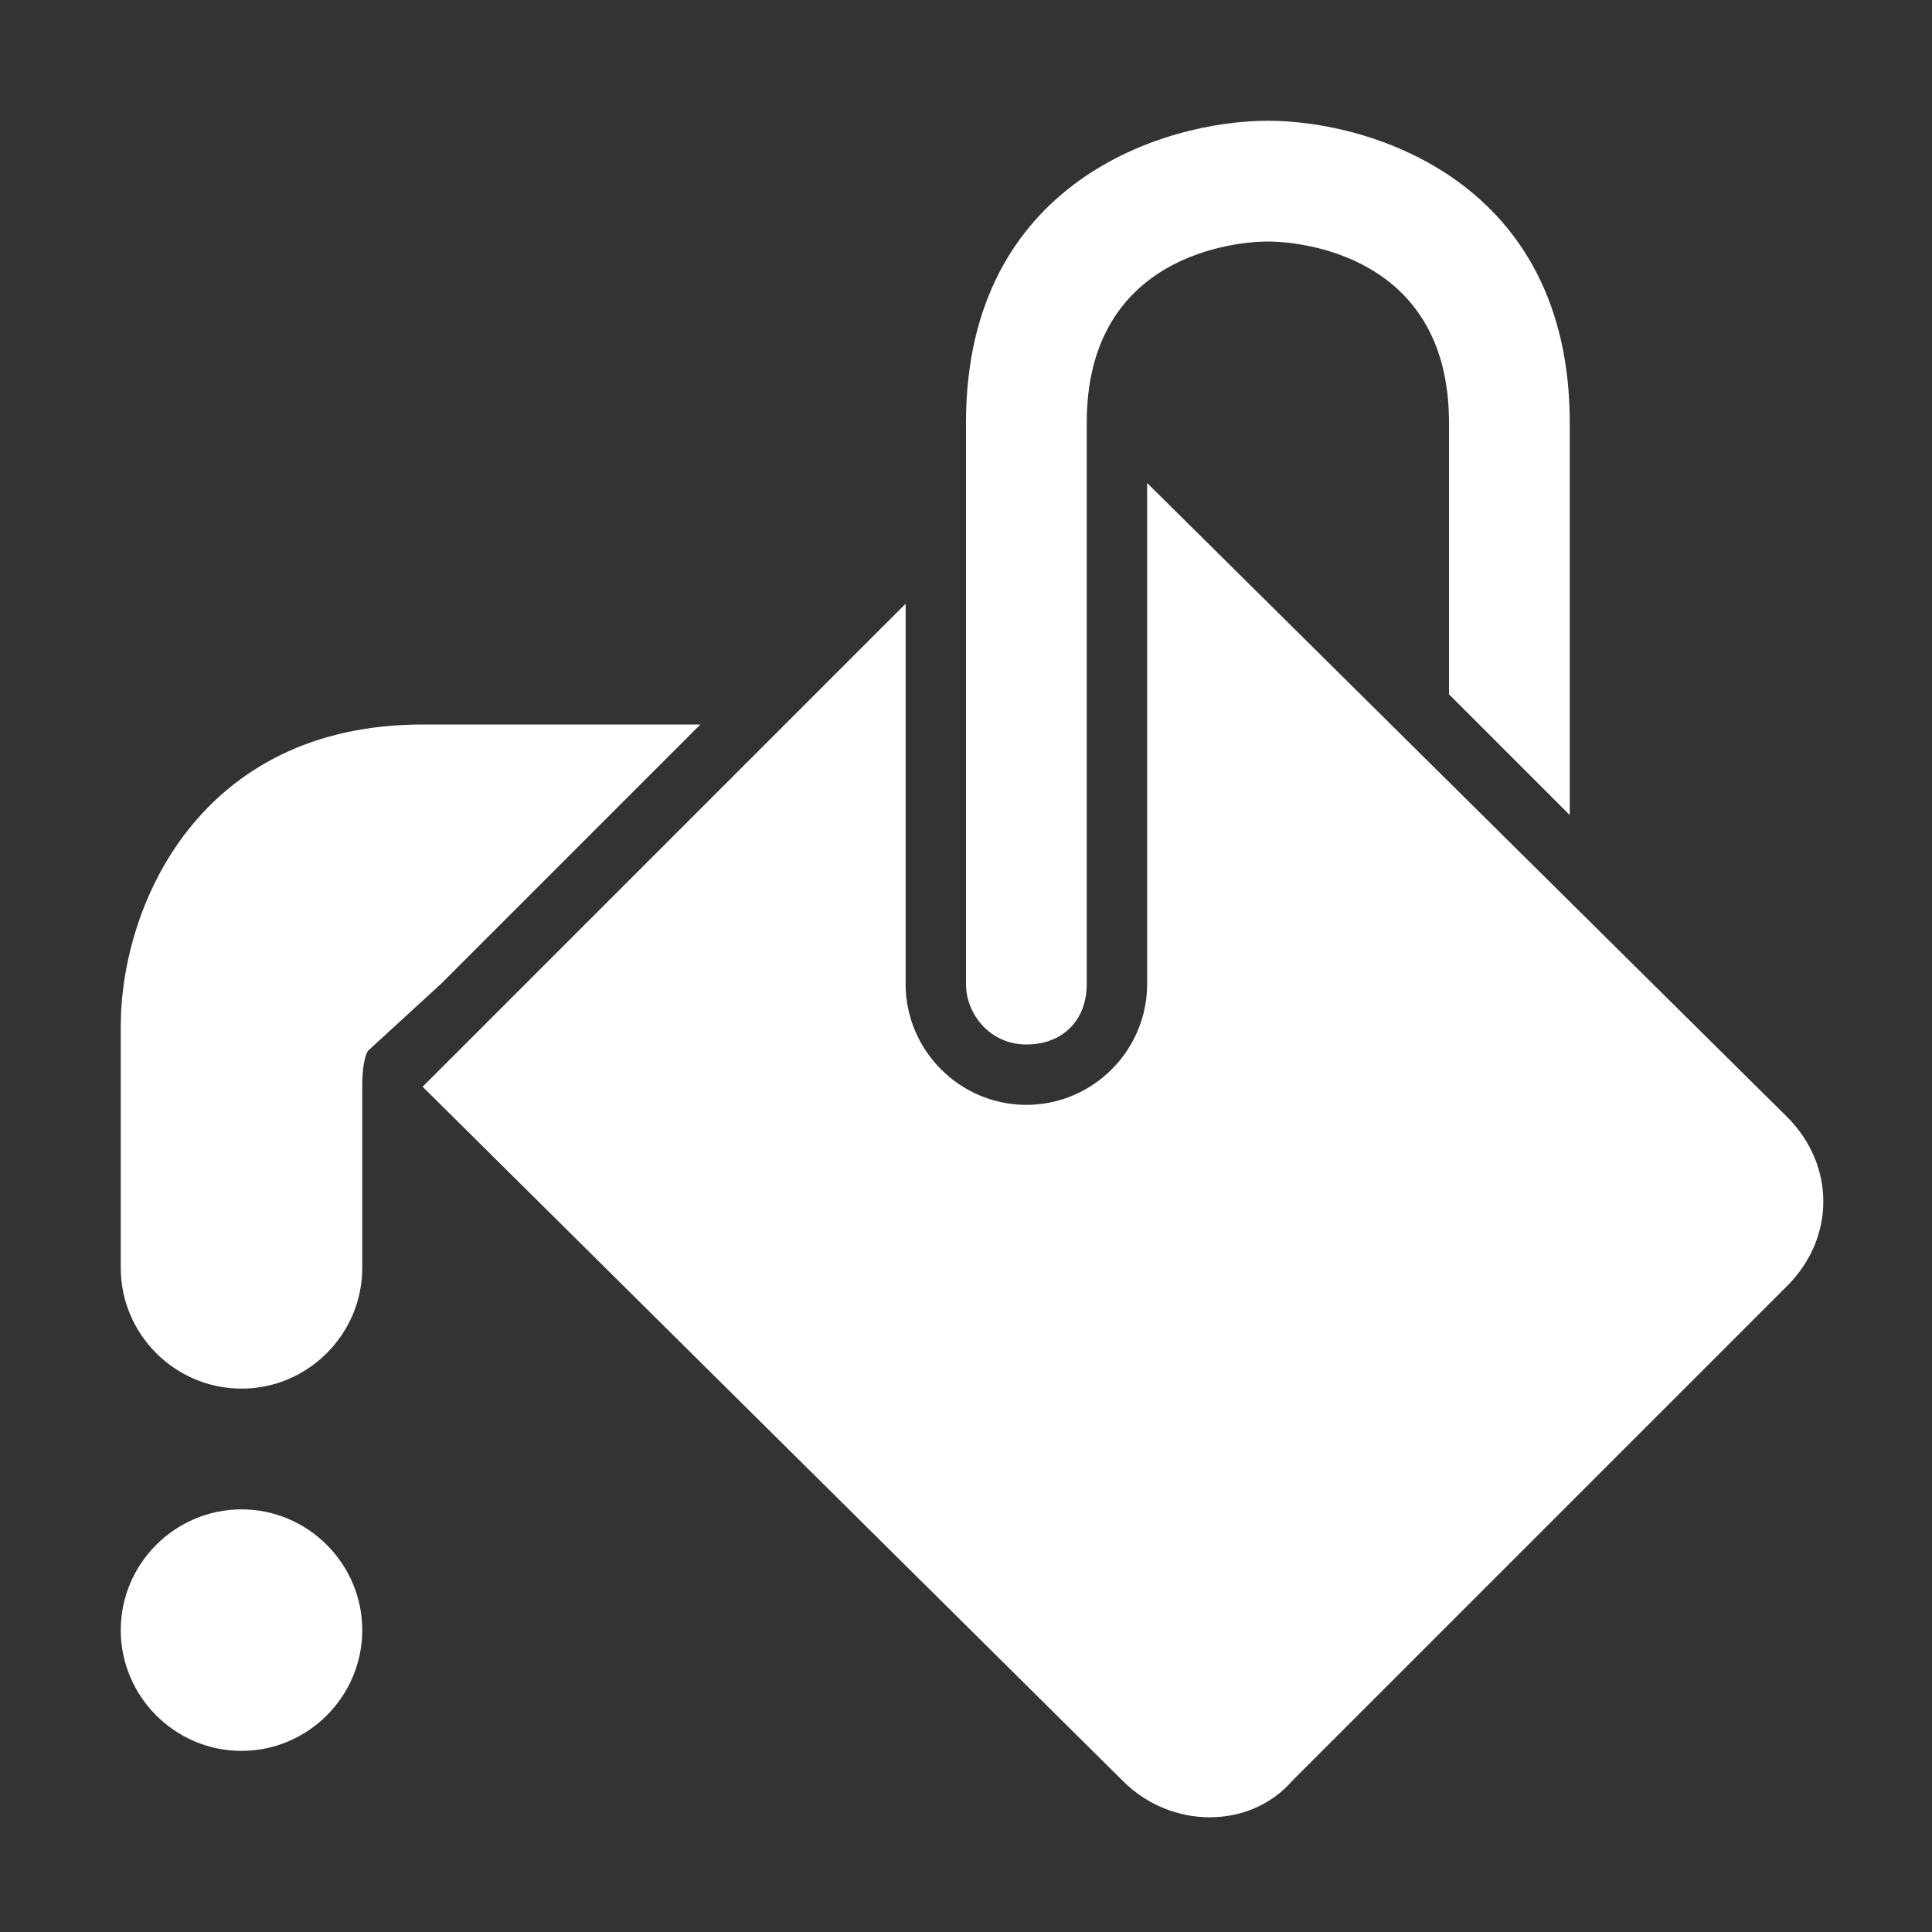 <?xml version="1.0" encoding="utf-8"?>
<!-- Generator: Adobe Illustrator 26.2.1, SVG Export Plug-In . SVG Version: 6.00 Build 0)  -->
<svg version="1.1" id="Uploaded_to_svgrepo.com" xmlns="http://www.w3.org/2000/svg" xmlns:xlink="http://www.w3.org/1999/xlink"
	 x="0px" y="0px" viewBox="0 0 32 32" style="enable-background:new 0 0 32 32;" xml:space="preserve">
<rect x="0" y="0" width="32" height="32" fill="#333333" stroke="none"/>
<style type="text/css">
	.st0{fill:#FFFFFF;}
</style>
<path class="st0" d="M7.3,16.3l-1.2,1.1c0,0-0.1,0.1-0.1,0.6v3c0,1.1-0.9,2-2,2s-2-0.9-2-2v-4c0-2,1.3-5,5-5l4.6,0L7.3,16.3z
	 M17,17.3c0.6,0,1-0.4,1-1V7c0-2.8,2.5-3,3-3c0.5,0,3,0.2,3,3v4.5l2,2V7c0-4-3.3-5-5-5s-5,1-5,5v9.3C16,16.8,16.4,17.3,17,17.3z
	 M29.6,18.5L19,8v8.3c0,1.1-0.9,2-2,2s-2-0.9-2-2V10l-8,8l11.6,11.5c0.8,0.8,2.1,0.8,2.8,0l8.2-8.2C30.4,20.5,30.4,19.3,29.6,18.5z
	 M4,25c-1.1,0-2,0.9-2,2s0.9,2,2,2s2-0.9,2-2C6,25.9,5.1,25,4,25z"/>
</svg>
